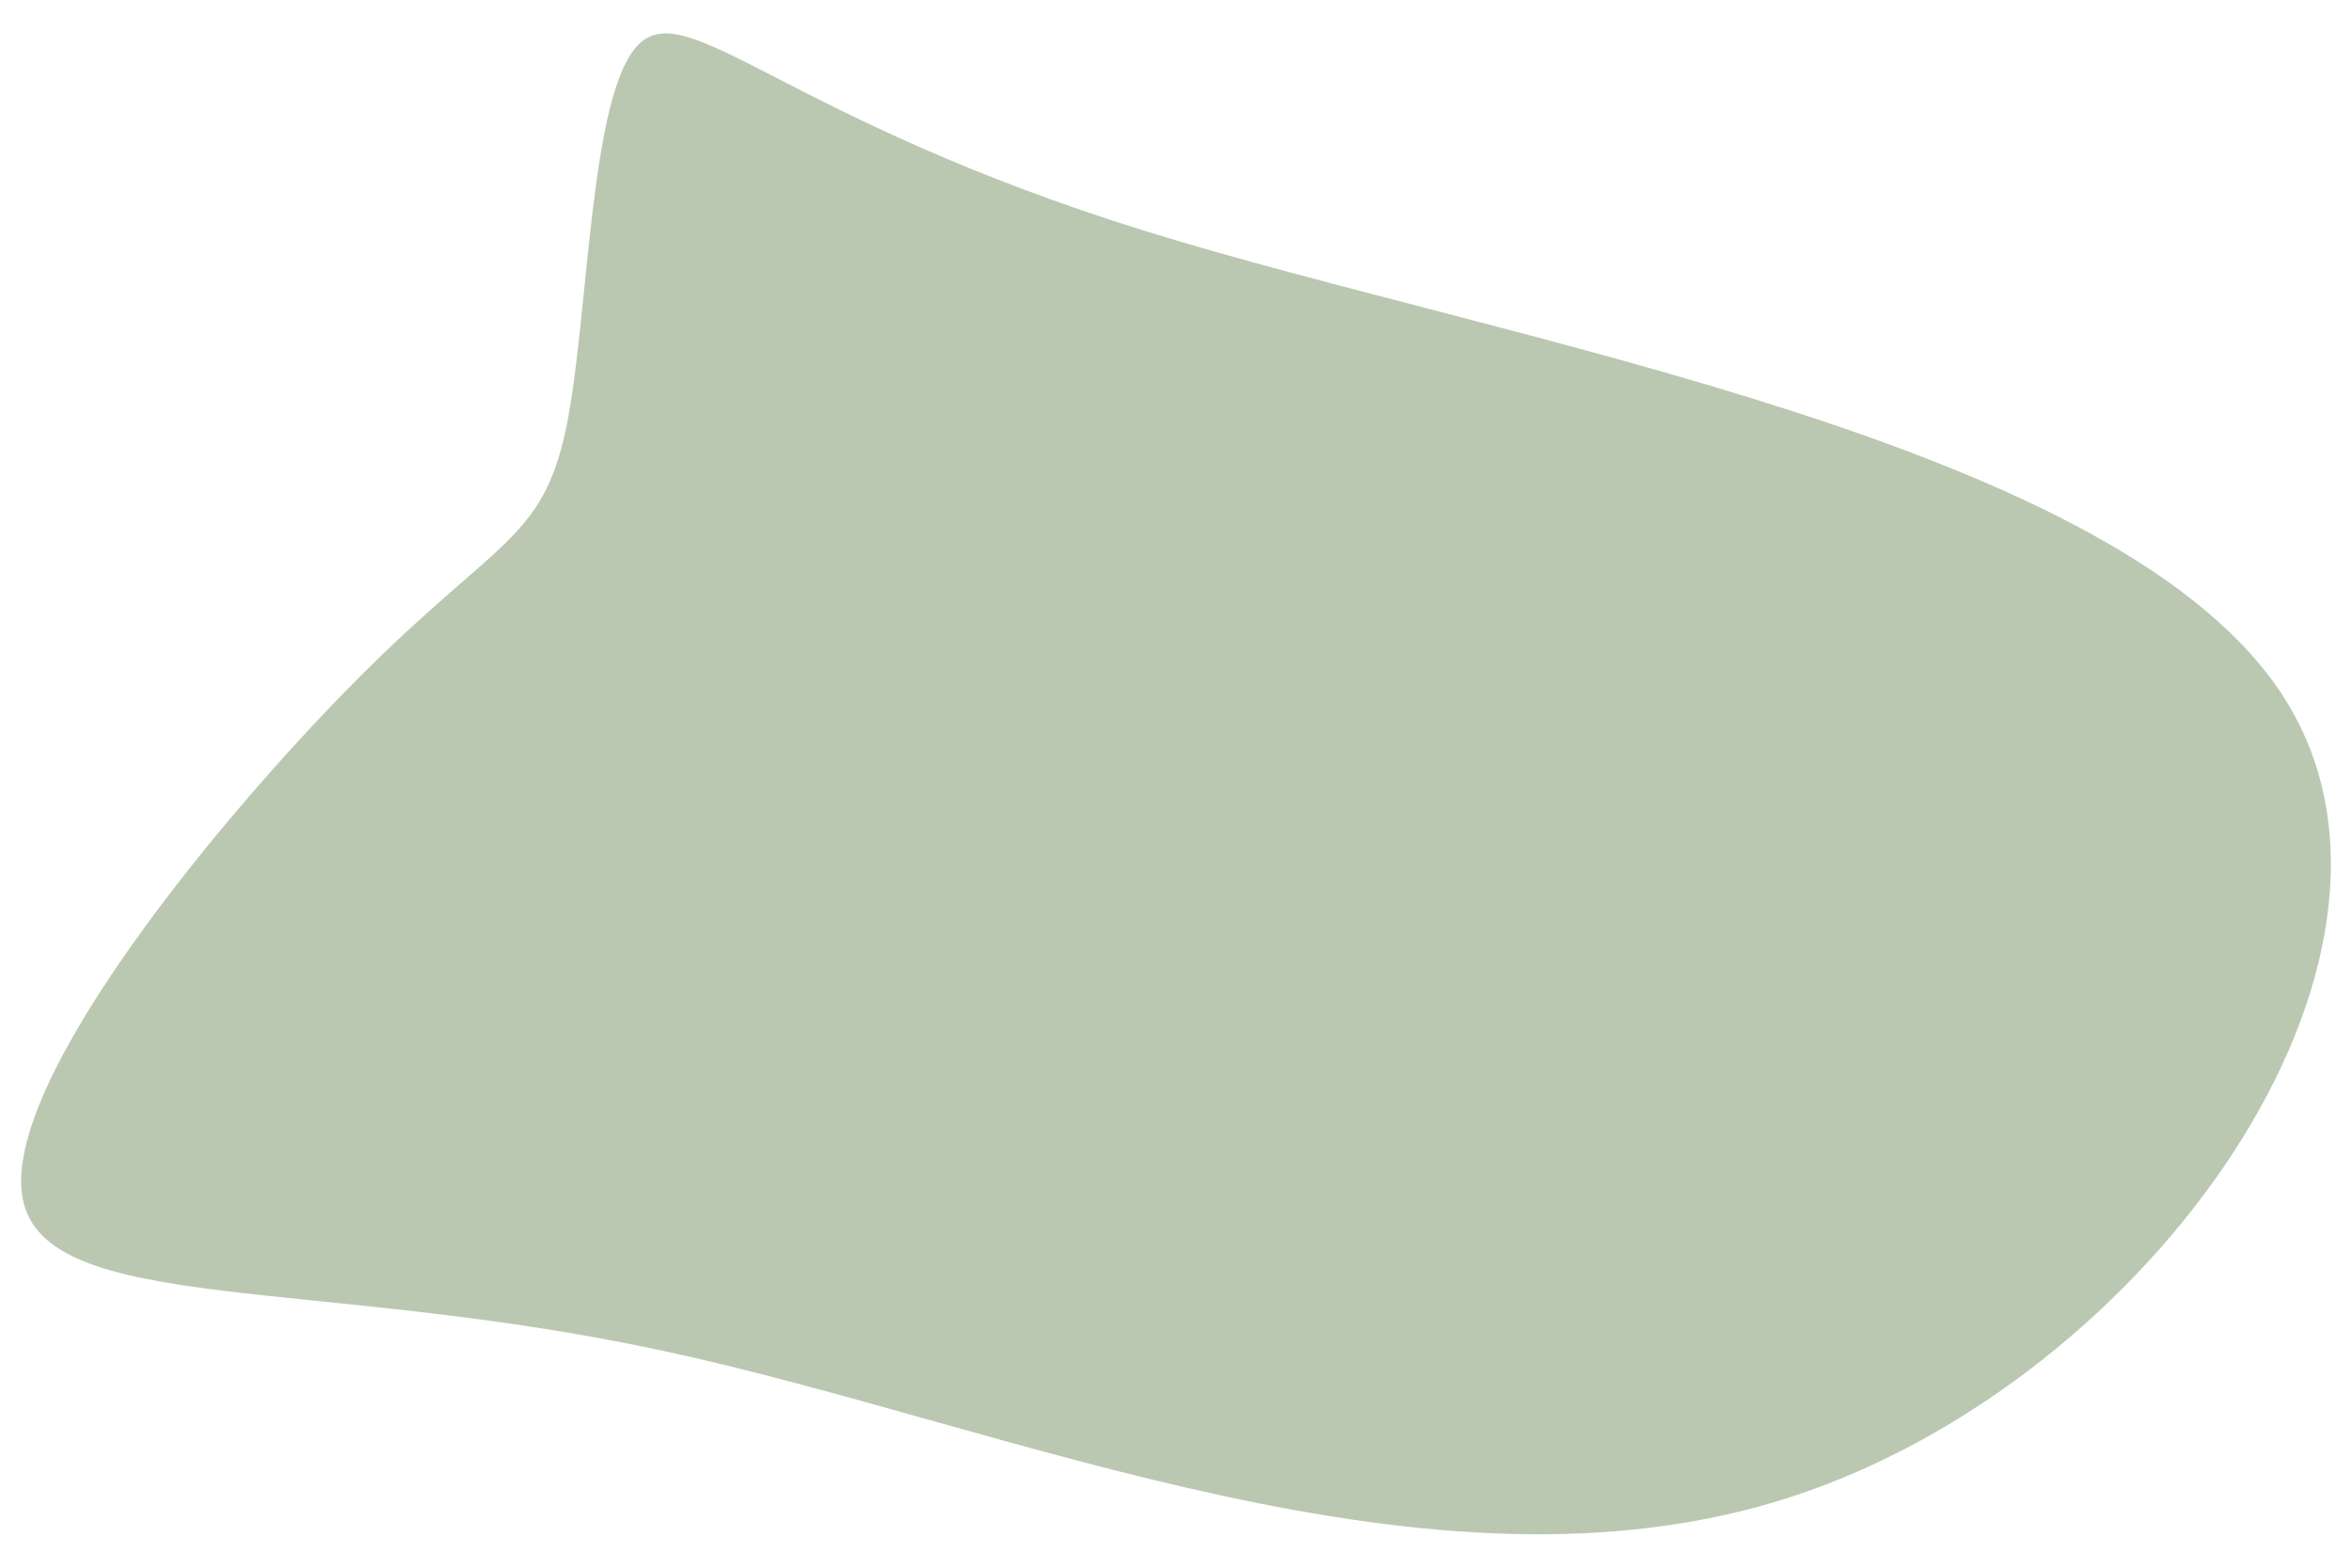 <svg id="visual" viewBox="0 0 900 600" width="900" height="600" xmlns="http://www.w3.org/2000/svg" xmlns:xlink="http://www.w3.org/1999/xlink" version="1.1"><g transform="translate(225.426 206.547)"><path d="M212.9 -118.1C350.4 -75.4 587.7 -37.7 649.3 61.6C711 161 597 322 459.5 366.5C322 411 161 339 28.5 310.5C-103.9 281.9 -207.9 296.9 -216.7 252.4C-225.6 207.9 -139.3 103.9 -87.3 52C-35.3 0 -17.7 0 -8.8 -42.7C0 -85.3 0 -170.7 18.9 -189.5C37.7 -208.4 75.4 -160.8 212.9 -118.1" fill="#BBC8B1"></path></g></svg>